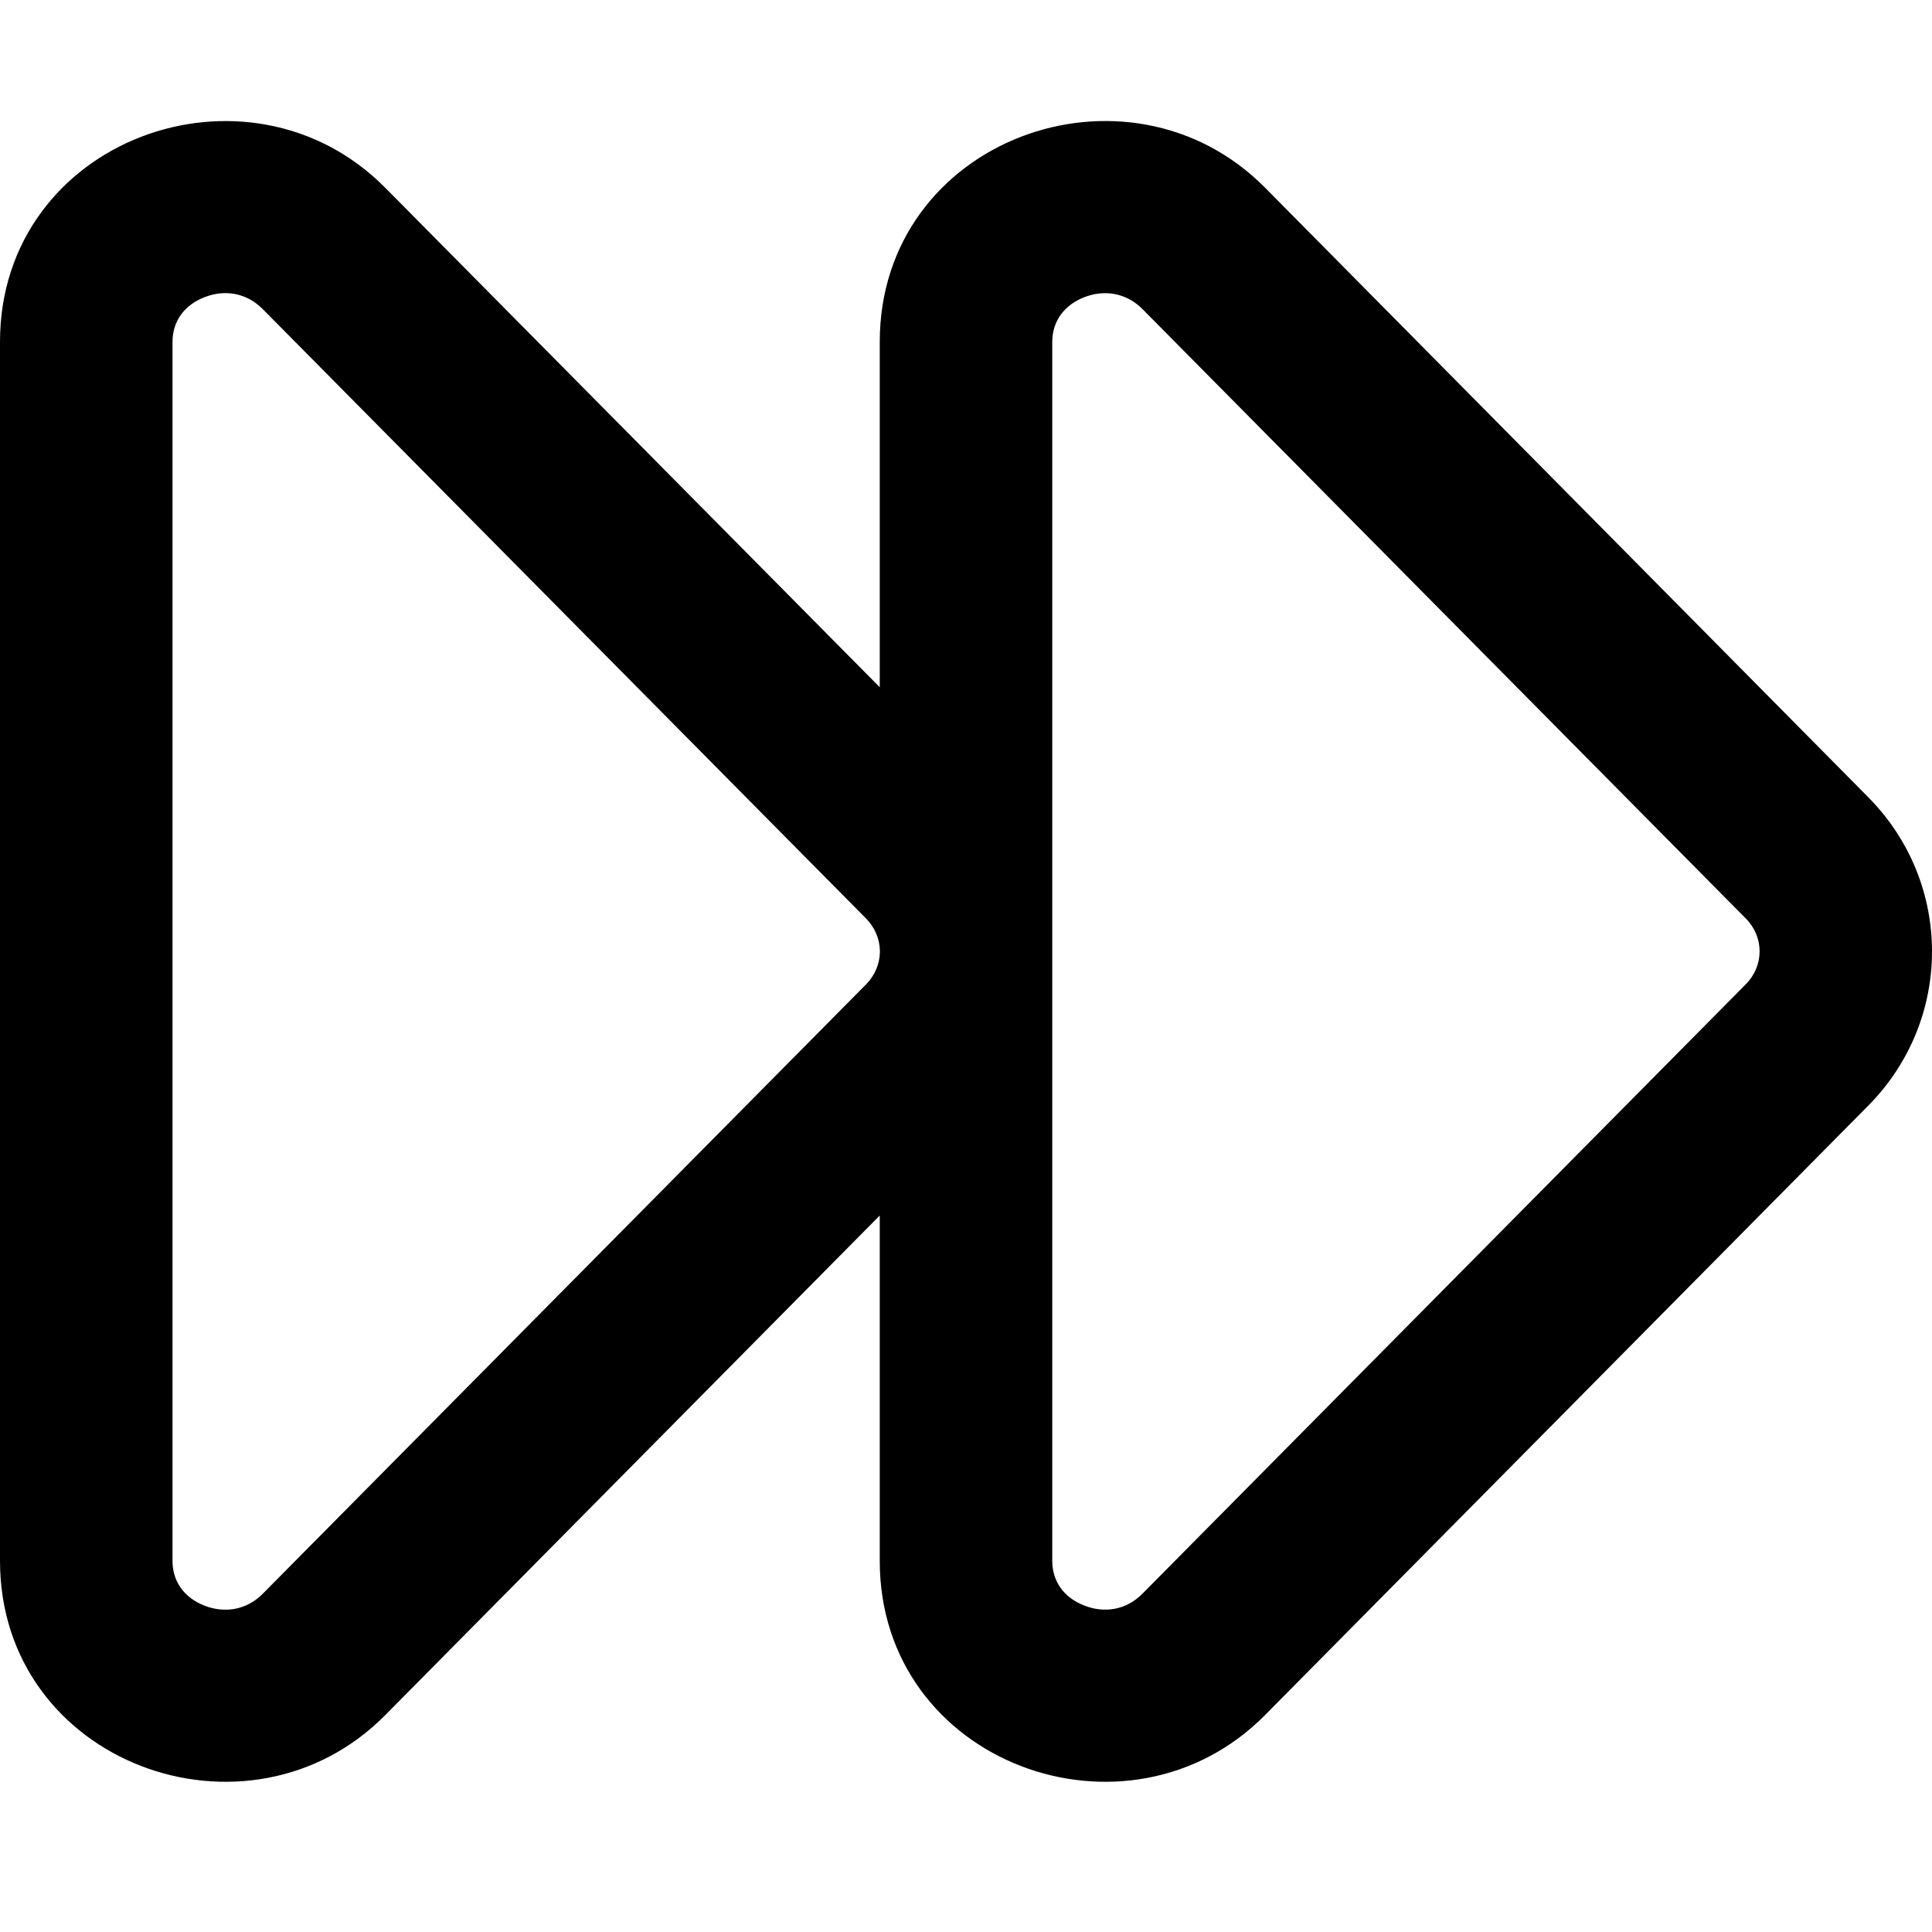 <svg xmlns="http://www.w3.org/2000/svg" fill="none" viewBox="0 0 14 14" id="Button-Fast-Forward-1--Streamline-Core-Remix">
  <desc>
    Button Fast Forward 1 Streamline Icon: https://streamlinehq.com
  </desc>
  <g id="Free Remix/Entertainment/button-fast-forward-1--button-controls-fast-forward-movies-television-video-tv">
    <path id="Union" fill="#000000" fill-rule="evenodd" d="M1.25 2.478c0 -0.15 0.085 -0.267 0.231 -0.324 0.146 -0.058 0.305 -0.033 0.423 0.086l4.372 4.416c0.065 0.066 0.098 0.149 0.1 0.232v0.013c-0.002 0.083 -0.035 0.166 -0.1 0.232l-4.372 4.416c-0.118 0.119 -0.277 0.143 -0.423 0.086 -0.145 -0.057 -0.231 -0.174 -0.231 -0.324V2.478Zm5.125 6.33L2.792 12.428C1.797 13.433 0 12.78 0 11.31V2.478C0 1.008 1.797 0.356 2.792 1.361L6.375 4.98V2.478c0 -1.47 1.797 -2.122 2.792 -1.118L13.538 5.777c0.616 0.622 0.616 1.613 0 2.235L9.167 12.428c-0.995 1.005 -2.792 0.352 -2.792 -1.117V8.808Zm1.25 -1.9v4.402c0 0.15 0.085 0.267 0.231 0.324 0.146 0.058 0.305 0.034 0.423 -0.086l4.372 -4.416c0.133 -0.135 0.133 -0.342 0 -0.476L8.279 2.24c-0.118 -0.119 -0.277 -0.143 -0.423 -0.086 -0.145 0.057 -0.231 0.174 -0.231 0.324v4.402c0 0.009 0 0.018 0 0.028Z" clip-rule="evenodd" stroke-width="1"></path>
  </g>
</svg>